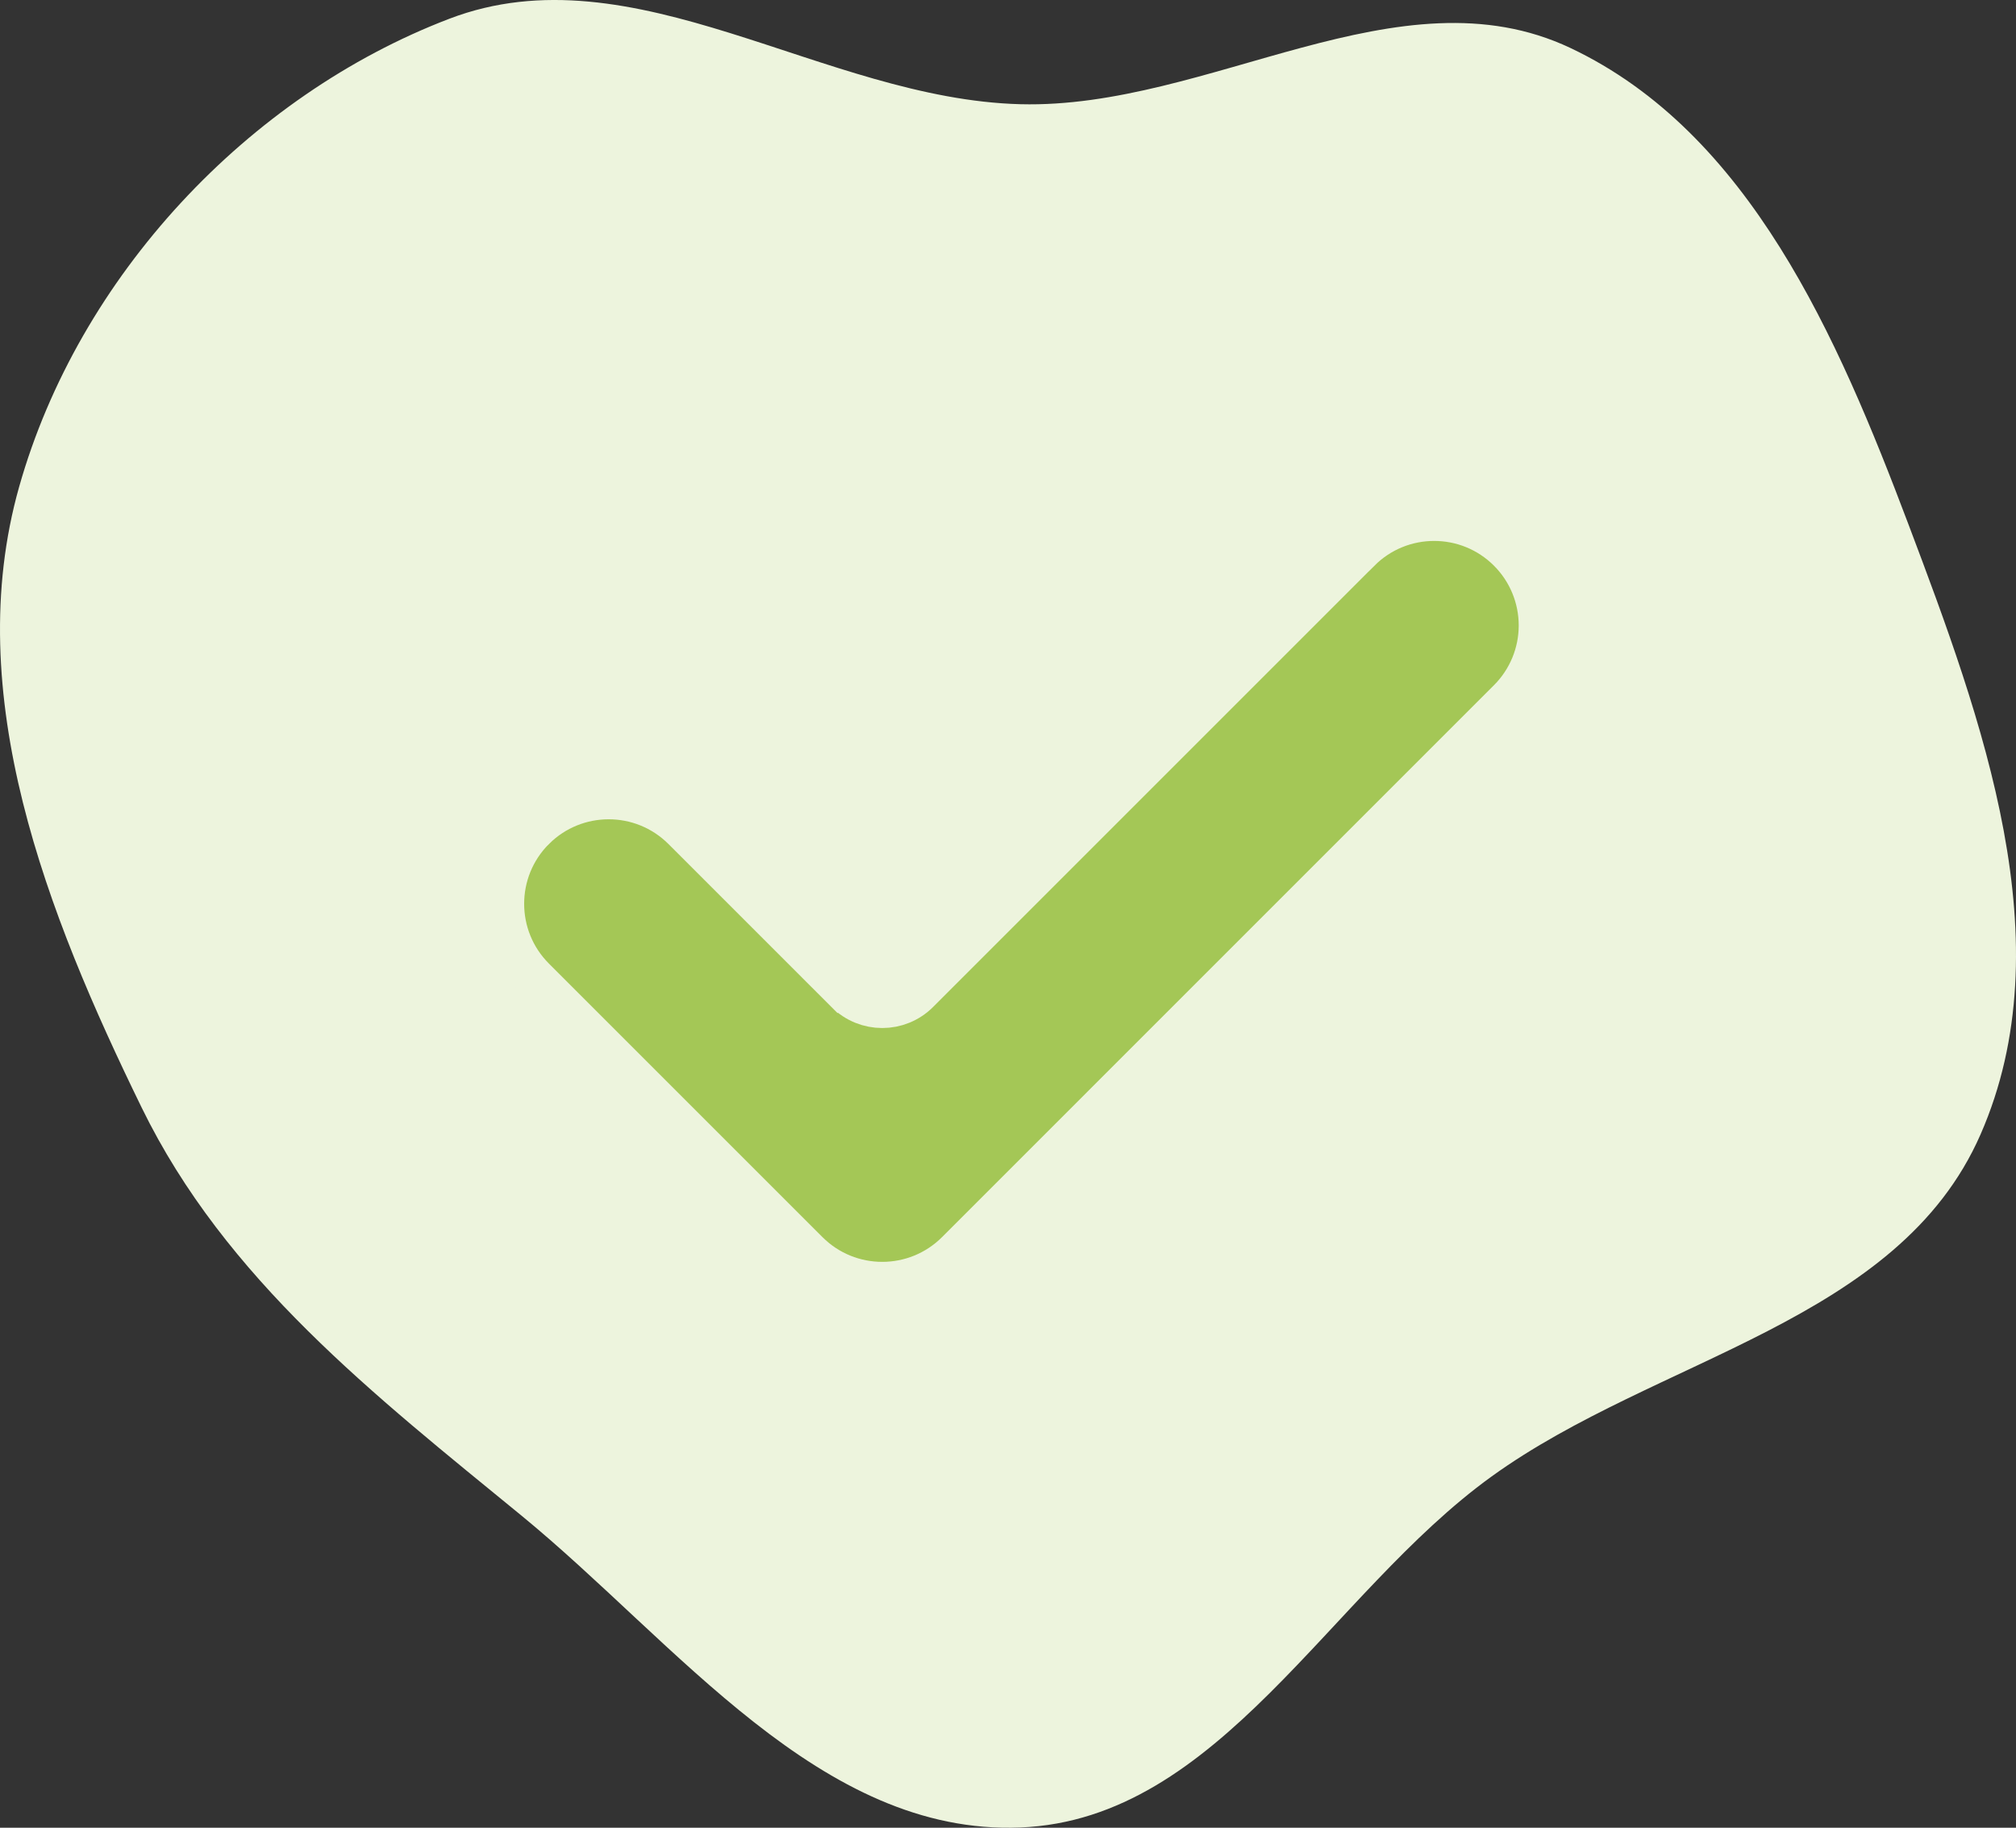 <svg width="75" height="68" viewBox="0 0 75 68" fill="none" xmlns="http://www.w3.org/2000/svg">
<rect x="0" y="0" width="75" height="68" fill="#333333" stroke="none"/>
<path fill-rule="evenodd" clip-rule="evenodd" d="M37.96 3.877C44.985 4.06 52.052 -1.228 58.423 1.785C65.081 4.934 68.365 12.532 70.996 19.5C73.75 26.795 76.806 35.064 73.682 42.203C70.616 49.211 61.644 50.49 55.492 54.931C49.437 59.302 45.382 67.693 37.96 67.991C30.516 68.29 25.191 61.132 19.391 56.38C13.924 51.9 8.389 47.597 5.268 41.203C1.749 33.993 -1.474 25.844 0.713 18.109C2.925 10.284 9.219 3.563 16.718 0.697C23.585 -1.927 30.626 3.686 37.96 3.877Z" fill="#EDF4DD"/>
<g clip-path="url(#clip0_853_1123)">
<path d="M30.068 46.557L30.068 46.557L19.89 36.379L19.89 36.379C18.37 34.859 18.37 32.392 19.89 30.872L19.891 30.872C21.41 29.352 23.878 29.351 25.399 30.872L25.399 30.872L31.462 36.935L31.463 36.935C32.214 37.685 33.431 37.684 34.181 36.936L34.182 36.935L50.601 20.516L50.602 20.516C52.121 18.995 54.589 18.995 56.109 20.516C56.84 21.246 57.25 22.237 57.25 23.27C57.25 24.302 56.84 25.293 56.109 26.023L35.576 46.557C34.055 48.077 31.588 48.077 30.068 46.557Z" fill="#A4C756" stroke="#EDF4DD" stroke-width="1.5"/>
</g>
<defs>
<clipPath id="clip0_853_1123">
<rect width="40" height="40" fill="white" transform="translate(18 13.536)"/>
</clipPath>
</defs>
</svg>
